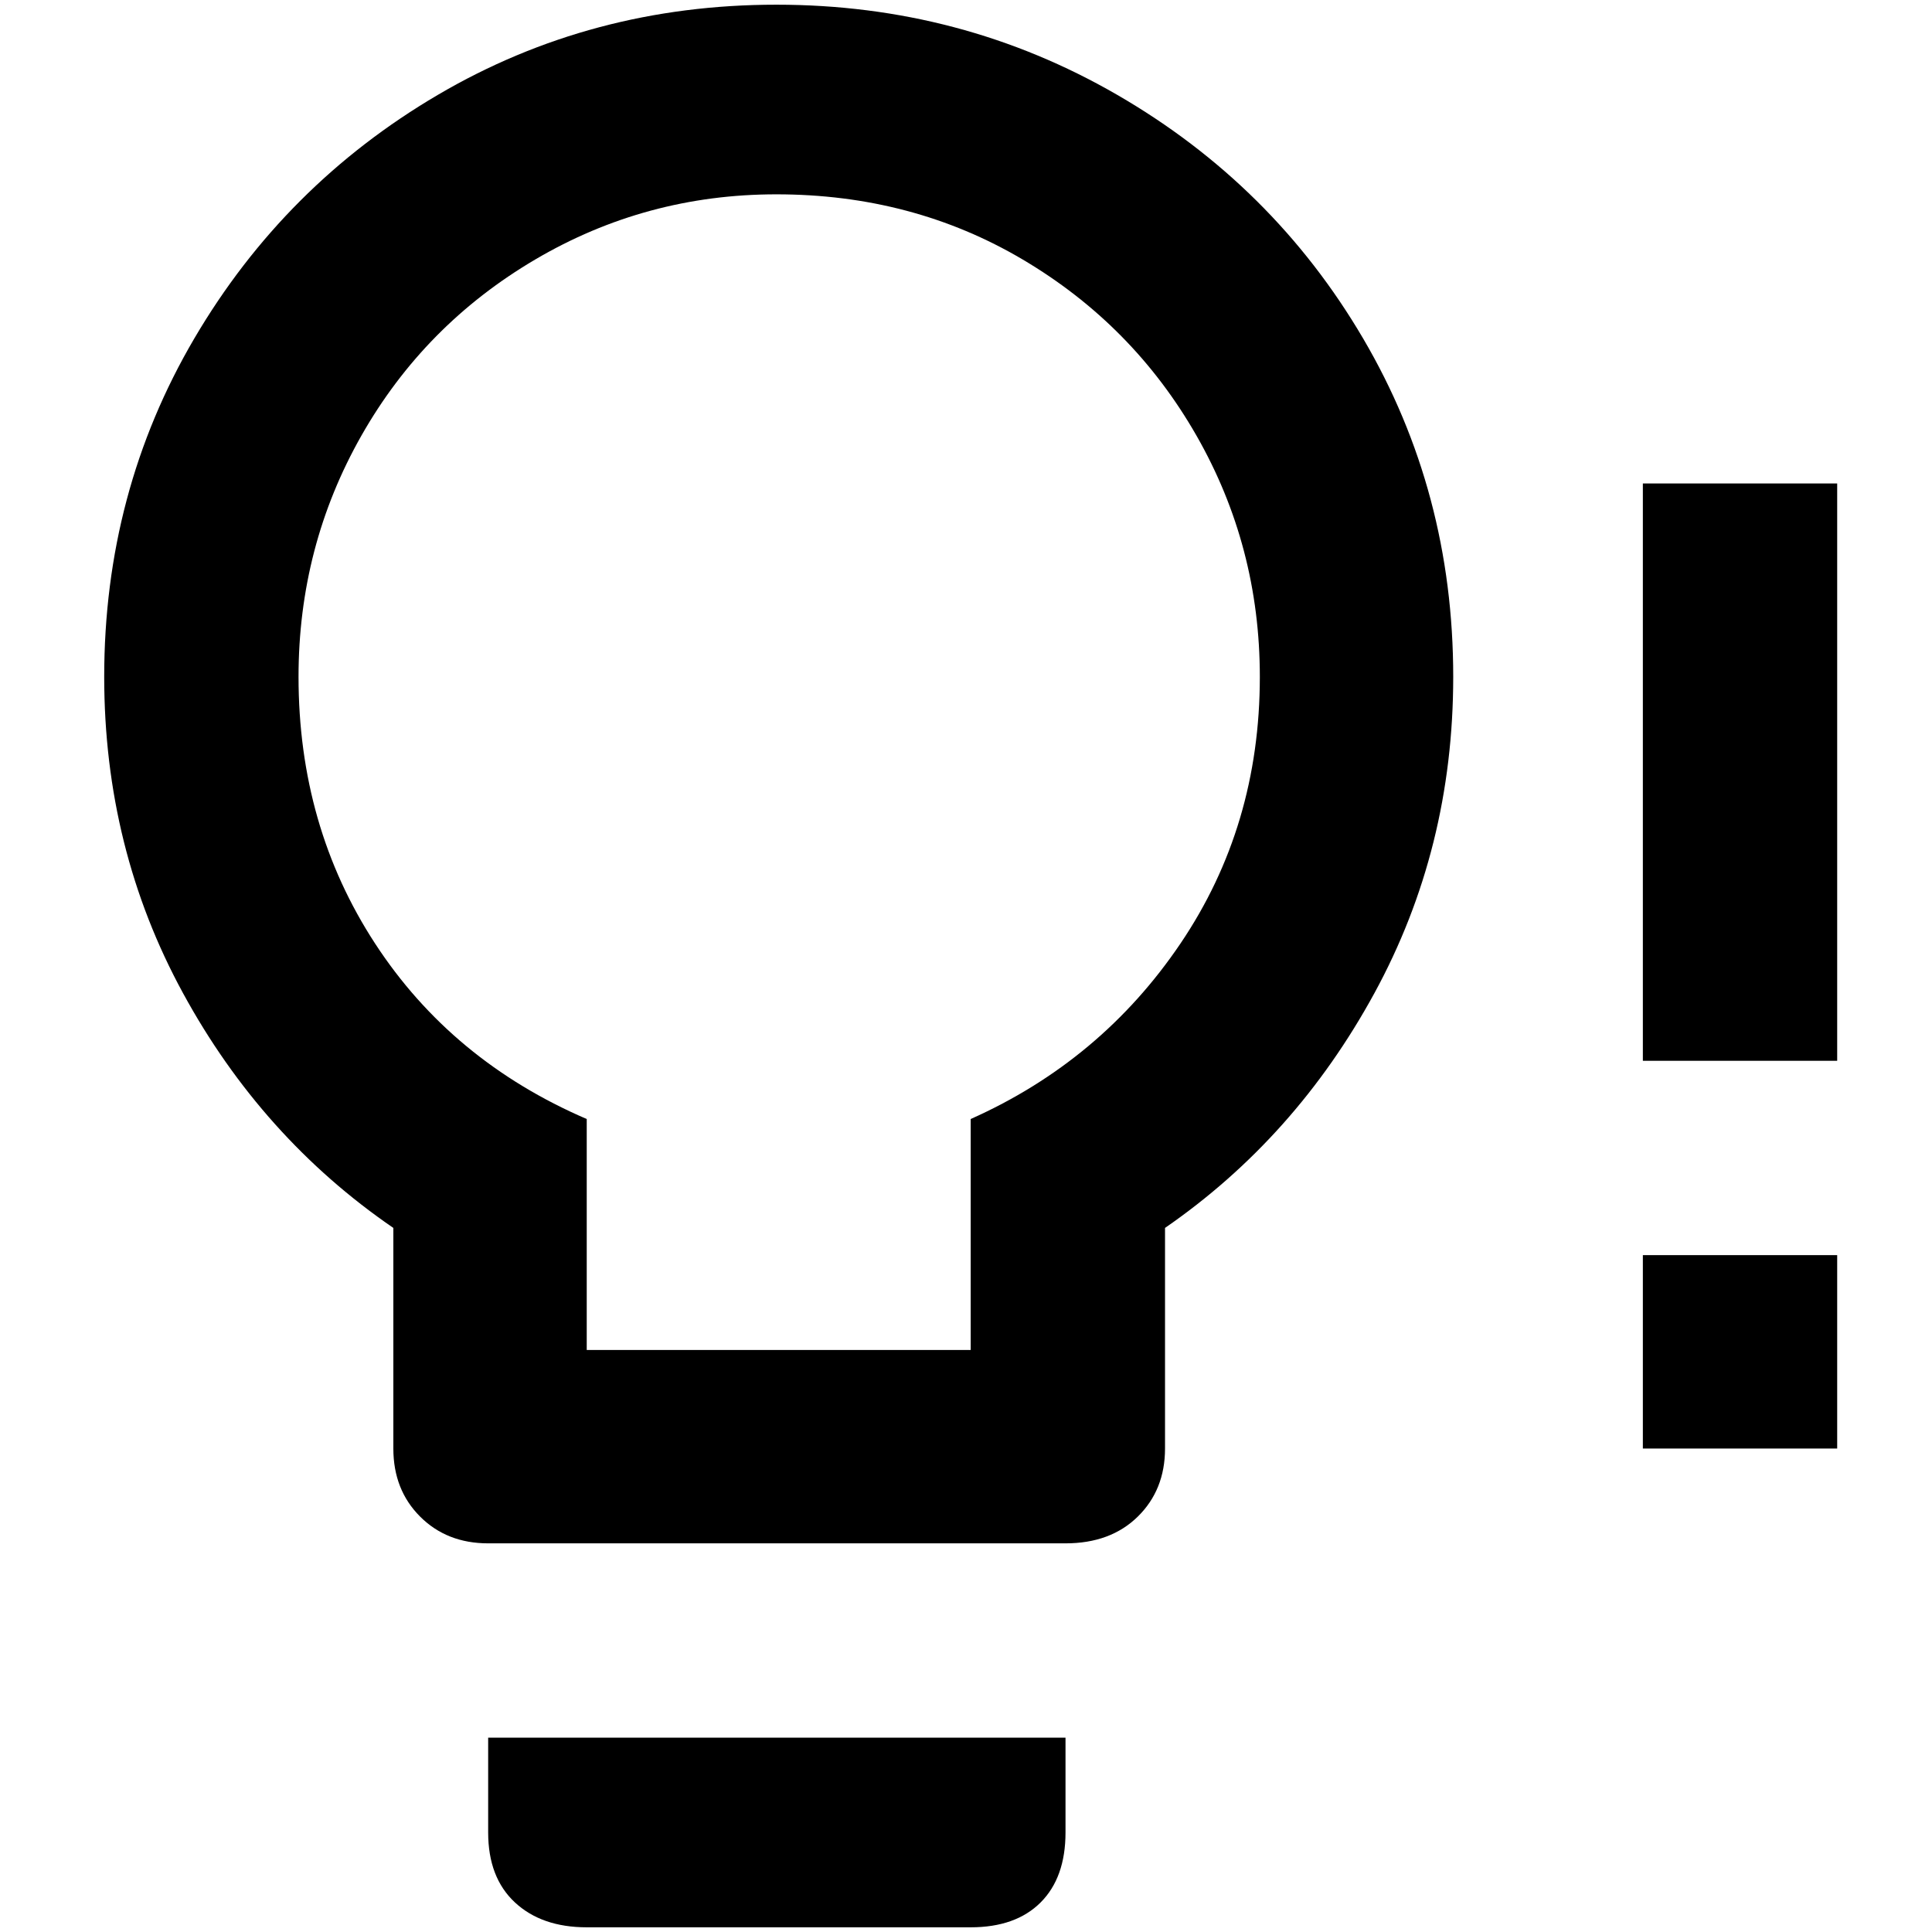 <?xml version="1.0" standalone="no"?>
<!DOCTYPE svg PUBLIC "-//W3C//DTD SVG 1.1//EN" "http://www.w3.org/Graphics/SVG/1.1/DTD/svg11.dtd" >
<svg xmlns="http://www.w3.org/2000/svg" xmlns:xlink="http://www.w3.org/1999/xlink" version="1.1" width="2048" height="2048" viewBox="-10 0 2058 2048">
   <path fill="currentColor"
d="M817 0q197 0 363 96t262 259.5t96 360.5q0 183 -84 337t-223 250v235q0 44 -29 72.5t-77 28.5h-615q-44 0 -72.5 -28.5t-28.5 -72.5v-235q-140 -96 -224 -250t-84 -337q0 -197 96 -360.5t259.5 -259.5t360.5 -96zM510 1947v-101h615v101q0 48 -26.5 74.5t-74.5 26.5h-409
q-48 0 -76.5 -26.5t-28.5 -74.5zM817 202q-139 0 -257 69.5t-185 187.5t-67 257q0 159 81.5 284t225.5 187v246h409v-246q139 -62 223.5 -187t84.5 -284q0 -139 -67.5 -257t-185 -187.5t-262.5 -69.5zM1740 1024v-514h207v615h-207v-101zM1740 1538v-206h207v206h-207z" />
</svg>
